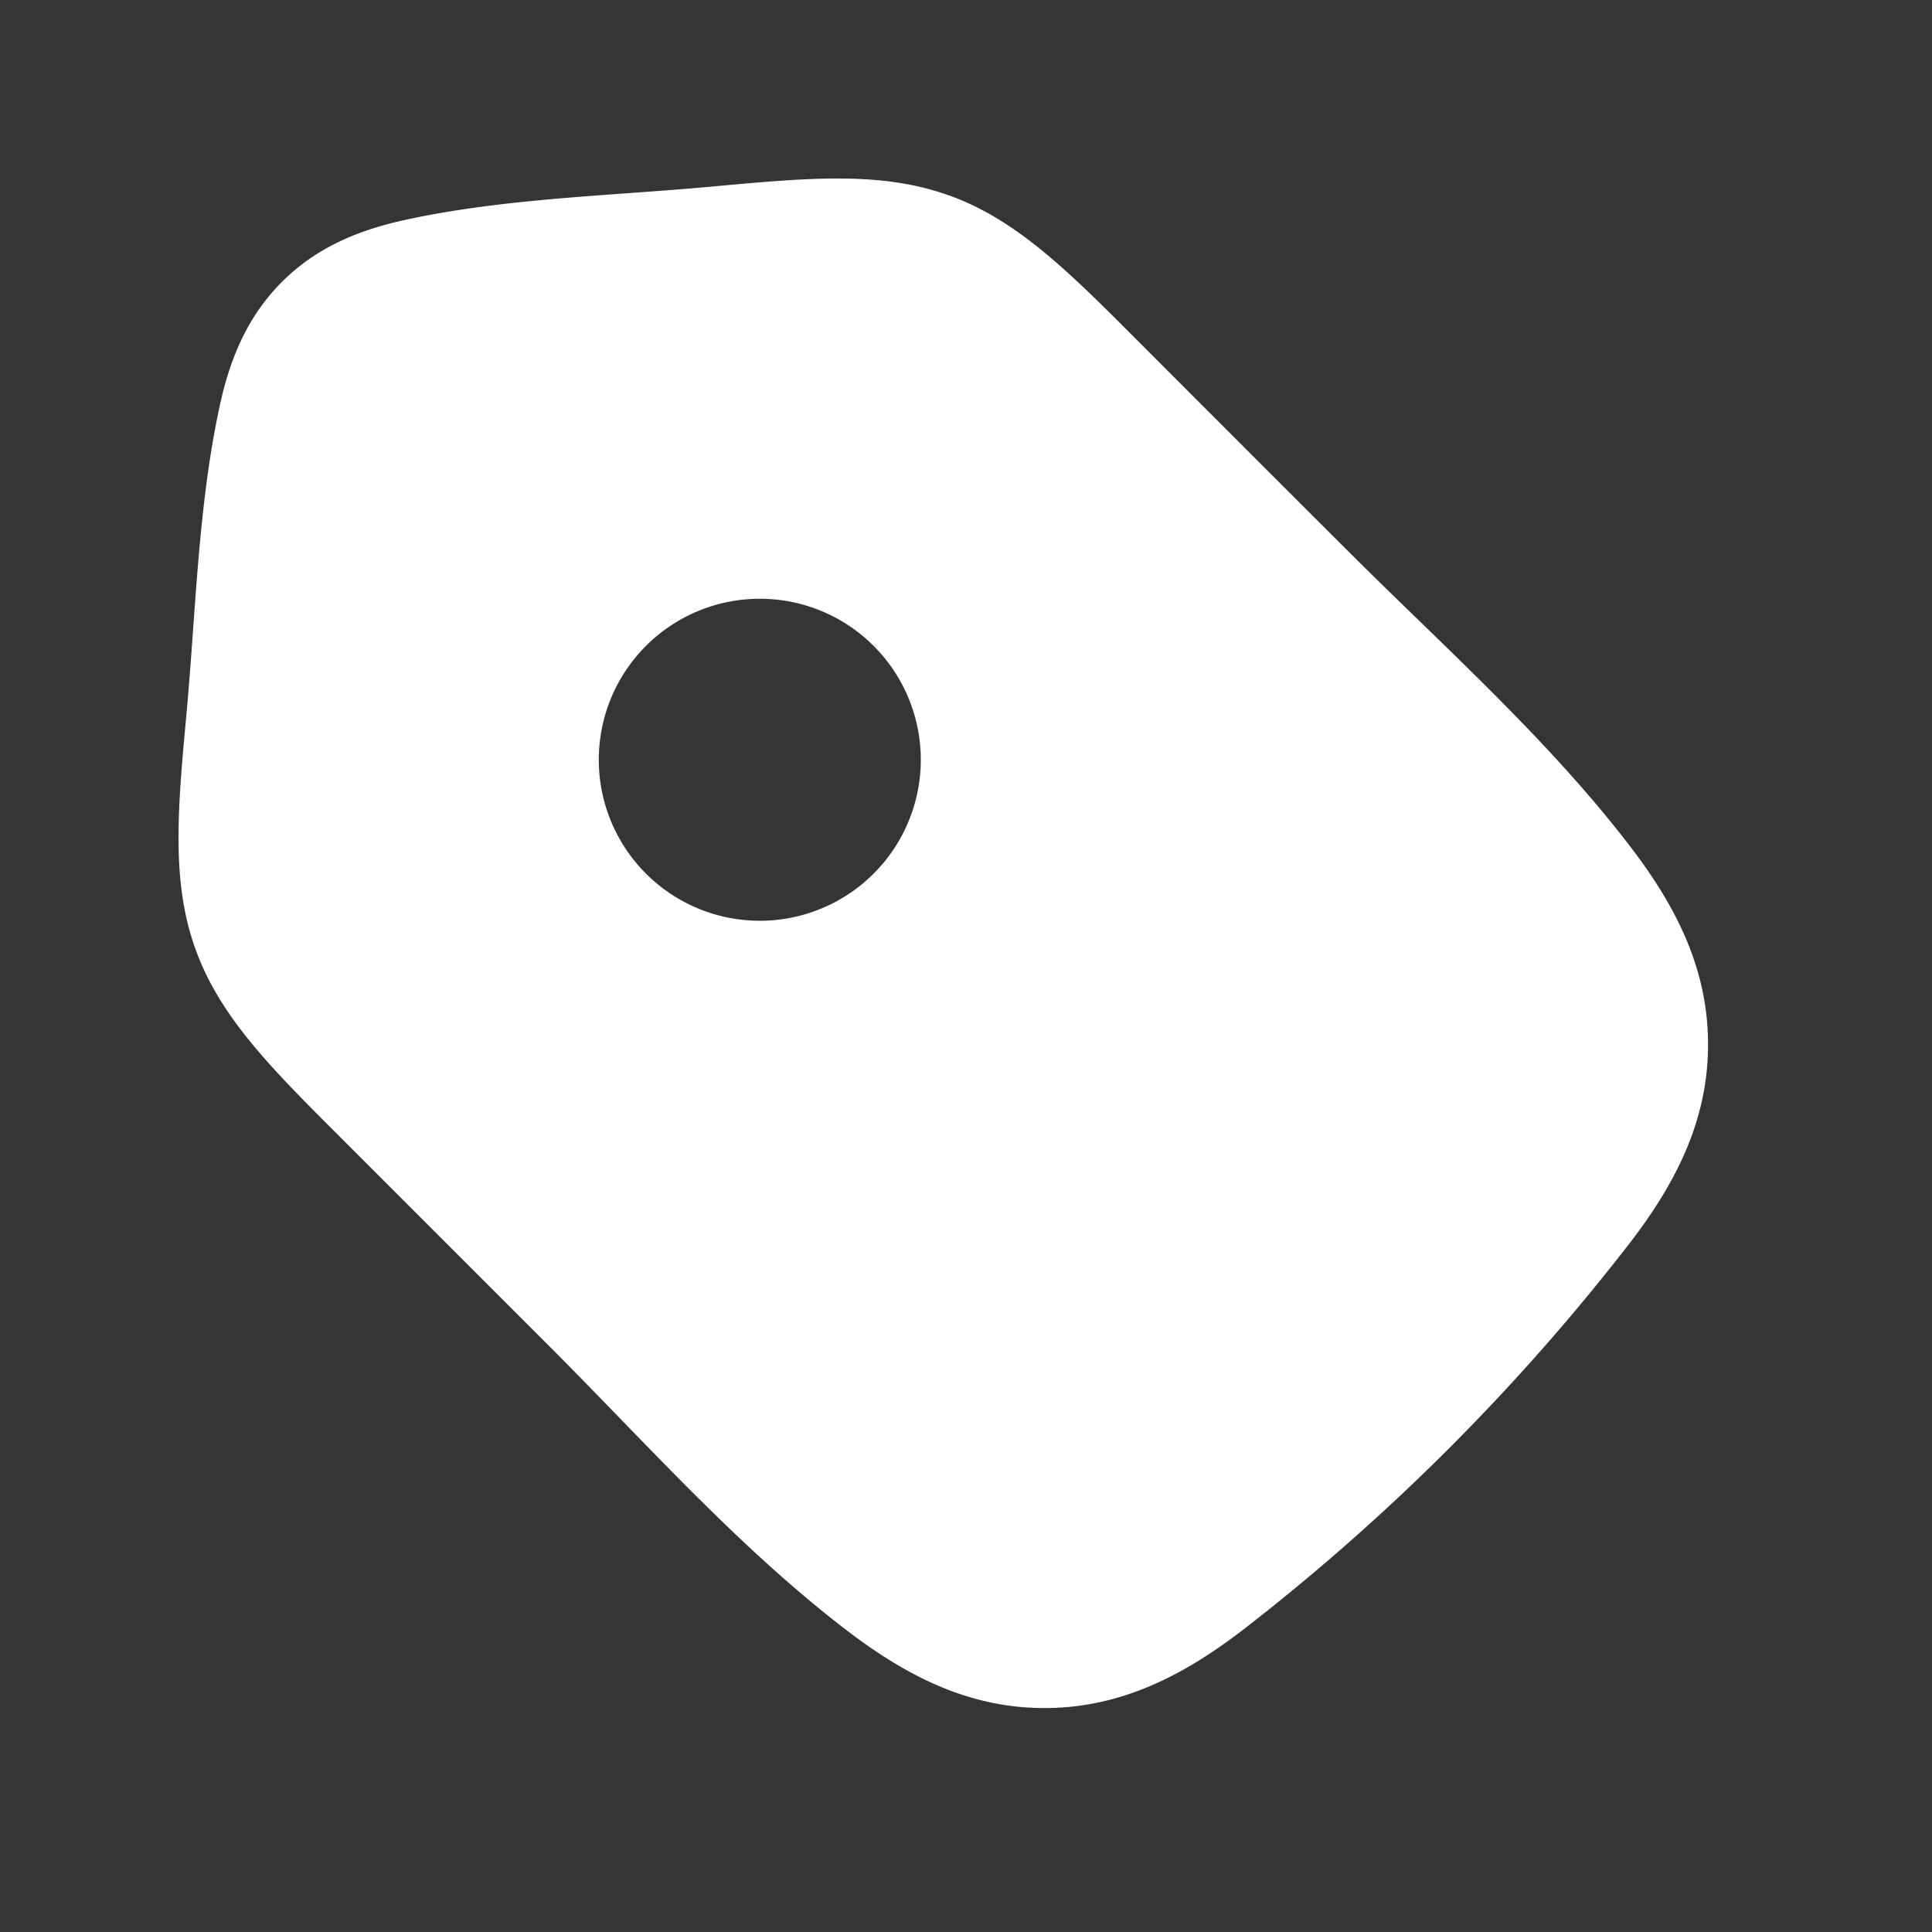 <svg xmlns="http://www.w3.org/2000/svg" width="24" height="24" fill="none"><rect width="100%" height="100%" fill="#333333" stroke="none"/><path fill="#fff" fill-opacity=".01" d="M24 0v24H0V0z"/><path fill="#FFFFFF" fill-rule="evenodd" d="M11.795 2.43c-.841-.305-1.744-.223-2.932-.114-1.265.117-2.579.144-3.822.414-.563.122-1.096.33-1.539.772-.442.443-.65.976-.772 1.538-.27 1.244-.297 2.558-.413 3.823-.11 1.188-.192 2.09.113 2.932.304.841.946 1.482 1.79 2.324l2.602 2.602c1.201 1.202 2.356 2.509 3.71 3.542.744.567 1.515.955 2.443.955.928 0 1.7-.387 2.444-.955a26.842 26.842 0 0 0 4.844-4.844c.568-.744.955-1.516.955-2.444 0-.928-.387-1.7-.955-2.444-1.033-1.353-2.34-2.508-3.542-3.71-.868-.866-1.735-1.734-2.602-2.602-.842-.844-1.483-1.485-2.324-1.79m-.942 8.423a2 2 0 1 0-2.829-2.828 2 2 0 0 0 2.829 2.828" clip-rule="evenodd"/></svg>